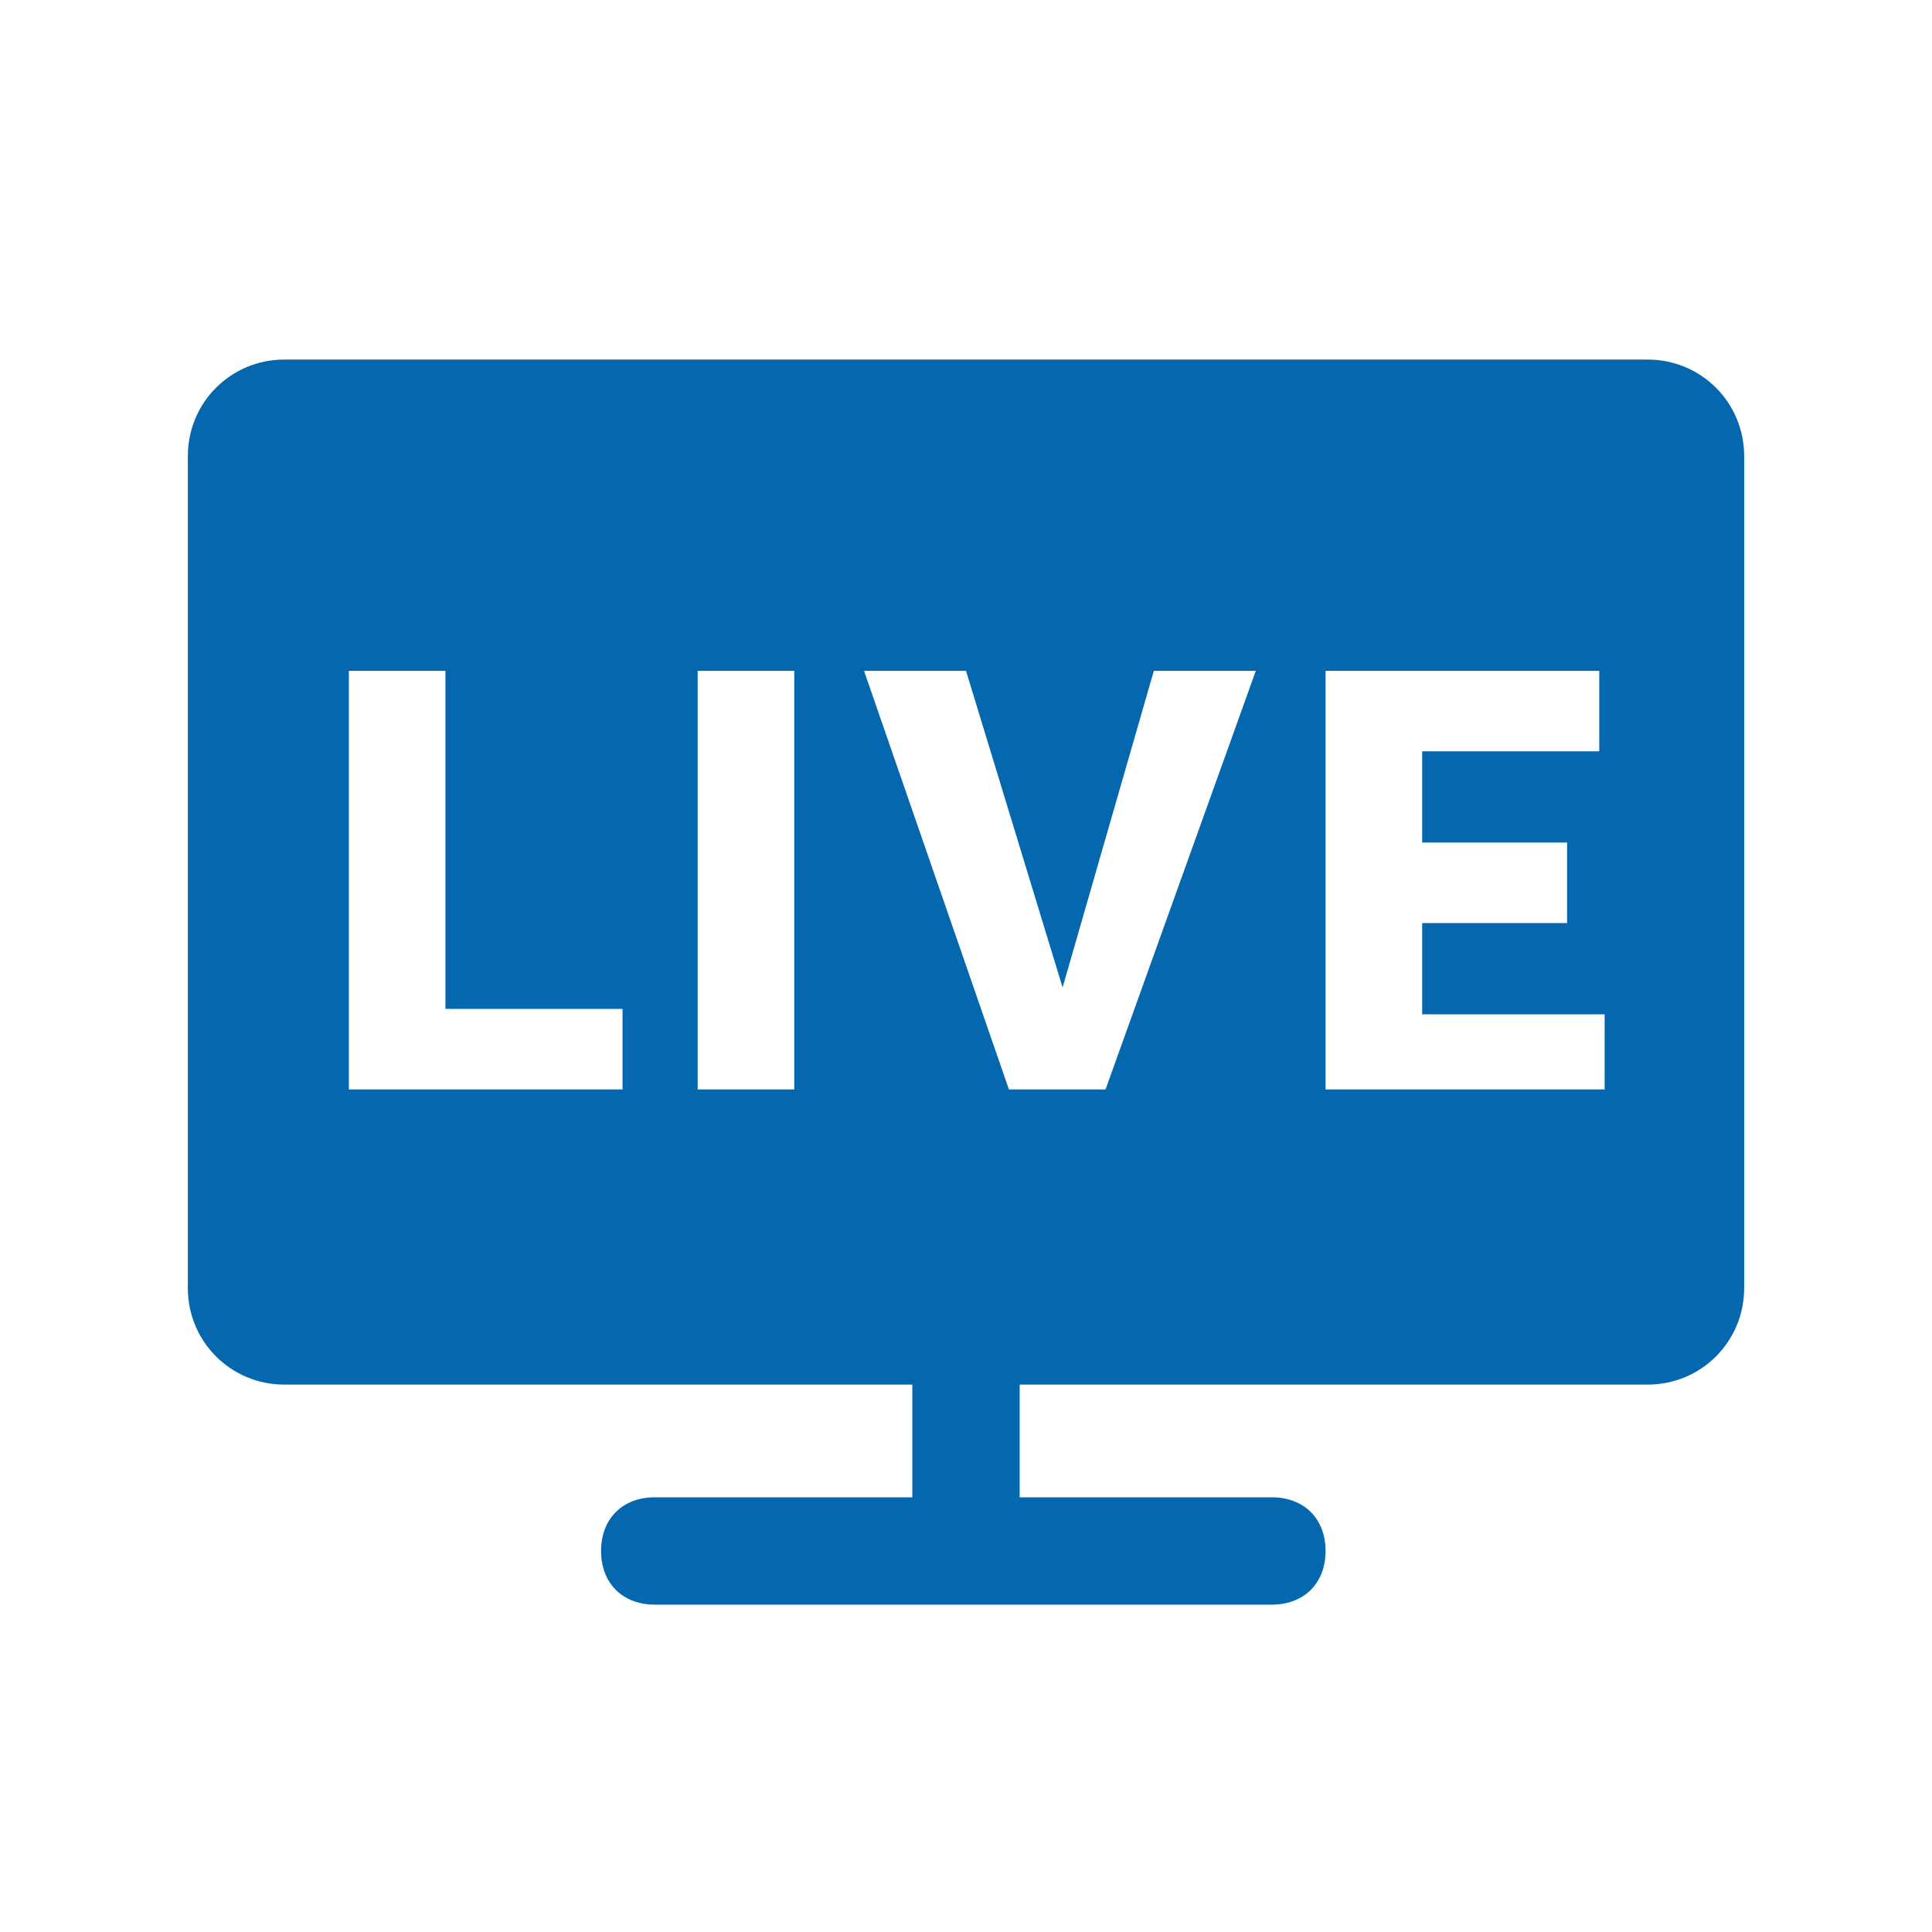 <svg xmlns="http://www.w3.org/2000/svg" viewBox="0 0 36 36"><path fill="#0568ae" d="M30.7 6.7H5.3c-1 0-1.8.8-1.8 1.8V24c0 1 .8 1.8 1.8 1.8H17v2.1h-4.8c-.6 0-1 .4-1 1s.4 1 1 1h11.5c.6 0 1-.4 1-1s-.4-1-1-1H19v-2.1h11.7c1 0 1.8-.8 1.8-1.8V8.5c0-1-.8-1.8-1.8-1.8zM11.6 20.3H6.5v-7.8h1.8v6.3h3.3v1.5zm3.2 0H13v-7.8h1.8v7.8zm5.8 0h-1.8l-2.7-7.8H18l1.8 5.9 1.7-5.9h1.9l-2.8 7.8zm9.3 0h-5.2v-7.8h5.1V14h-3.3v1.7h2.7v1.5h-2.7v1.7h3.4v1.4z"/></svg>